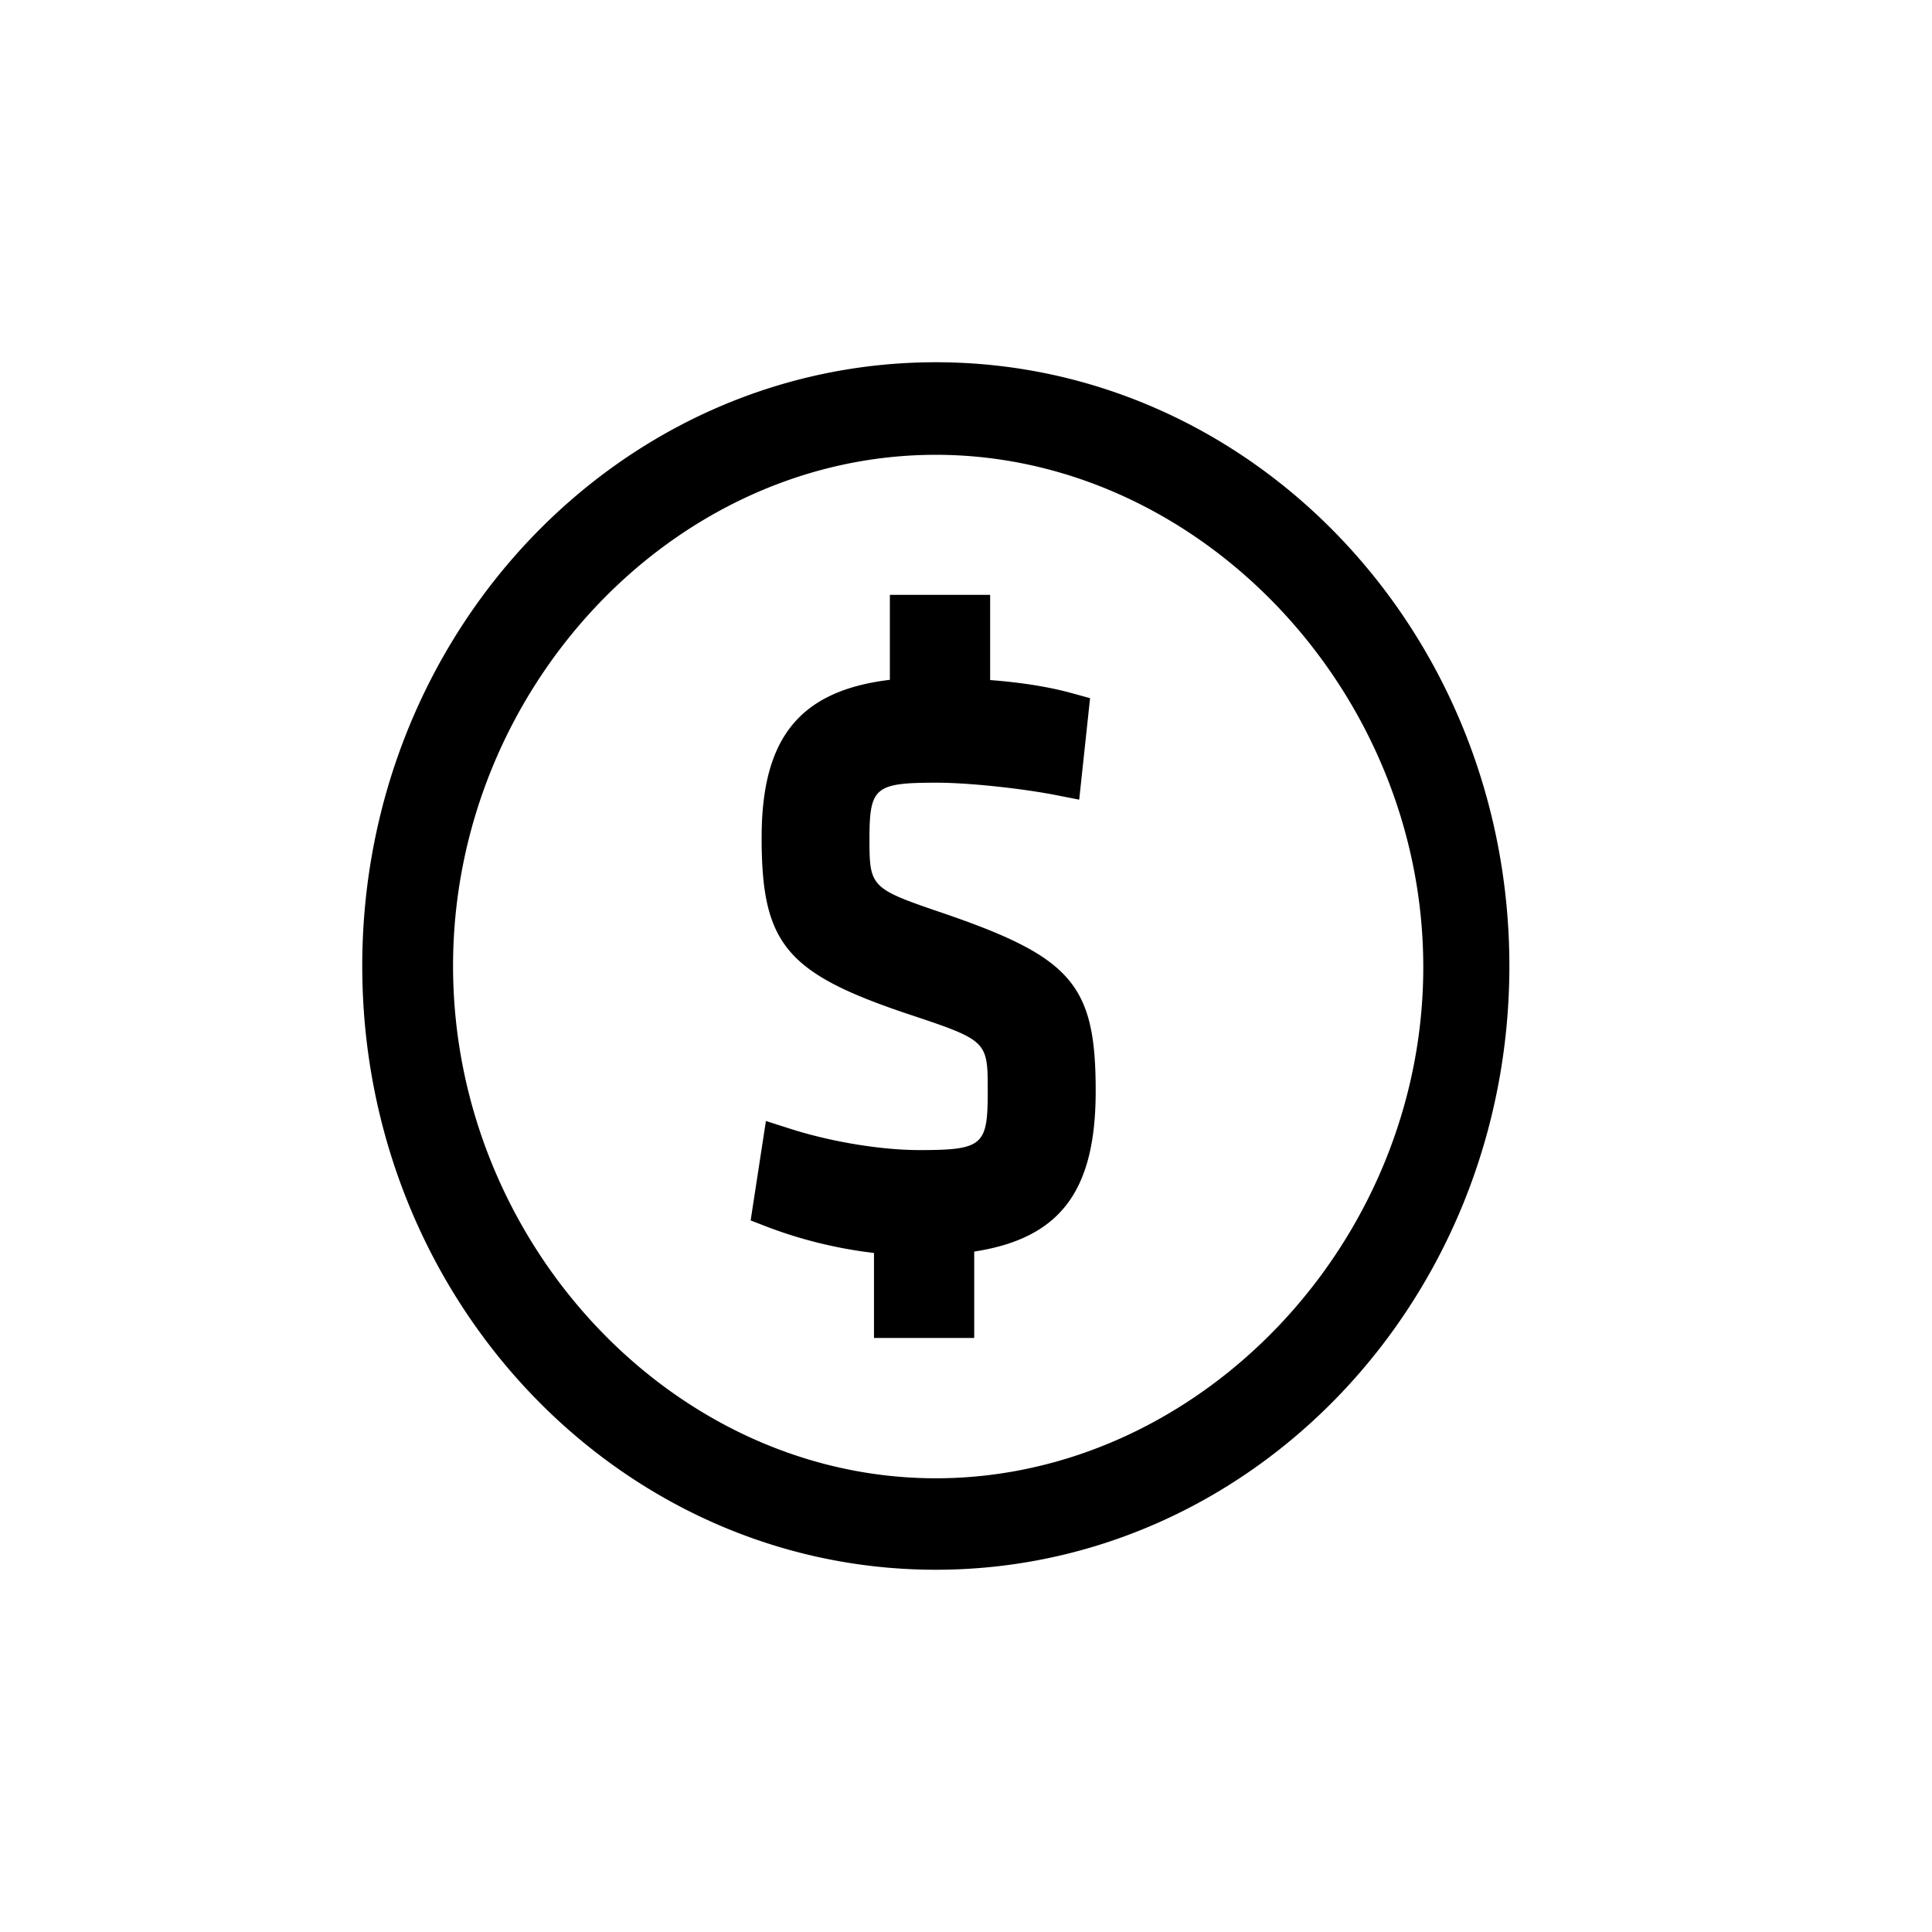 <svg width="32" height="32" viewBox="0 0 32 32" xmlns="http://www.w3.org/2000/svg"><title>9247246F-4F96-4522-9F05-90A09DDE4E9A</title><path d="M25 16c0 5.523-4.253 10-9.5 10S6 21.523 6 16s4.253-10 9.5-10S25 10.477 25 16zm-1.426.018c0-4.583-3.72-8.485-8.074-8.485-4.353 0-7.996 3.884-7.996 8.467s3.643 8.485 7.996 8.485c4.353 0 8.074-3.884 8.074-8.467zm-7.438 6.143h-1.66v-1.408a7.429 7.429 0 0 1-1.76-.429l-.283-.11.253-1.647.4.128c.685.22 1.516.354 2.144.354 1.052 0 1.13-.08 1.13-.965 0-.851.004-.847-1.354-1.3-1.99-.671-2.391-1.16-2.391-2.908 0-1.633.611-2.434 2.124-2.616V9.853H16.4v1.411c.509.039.965.11 1.35.216l.305.084-.18 1.681-.386-.076c-.566-.11-1.44-.205-1.97-.205-1.03 0-1.118.072-1.118.939 0 .786.026.815 1.18 1.208 2.172.74 2.567 1.189 2.567 2.96 0 1.646-.578 2.438-2.012 2.659v1.43z"  fill-rule="evenodd"/></svg>